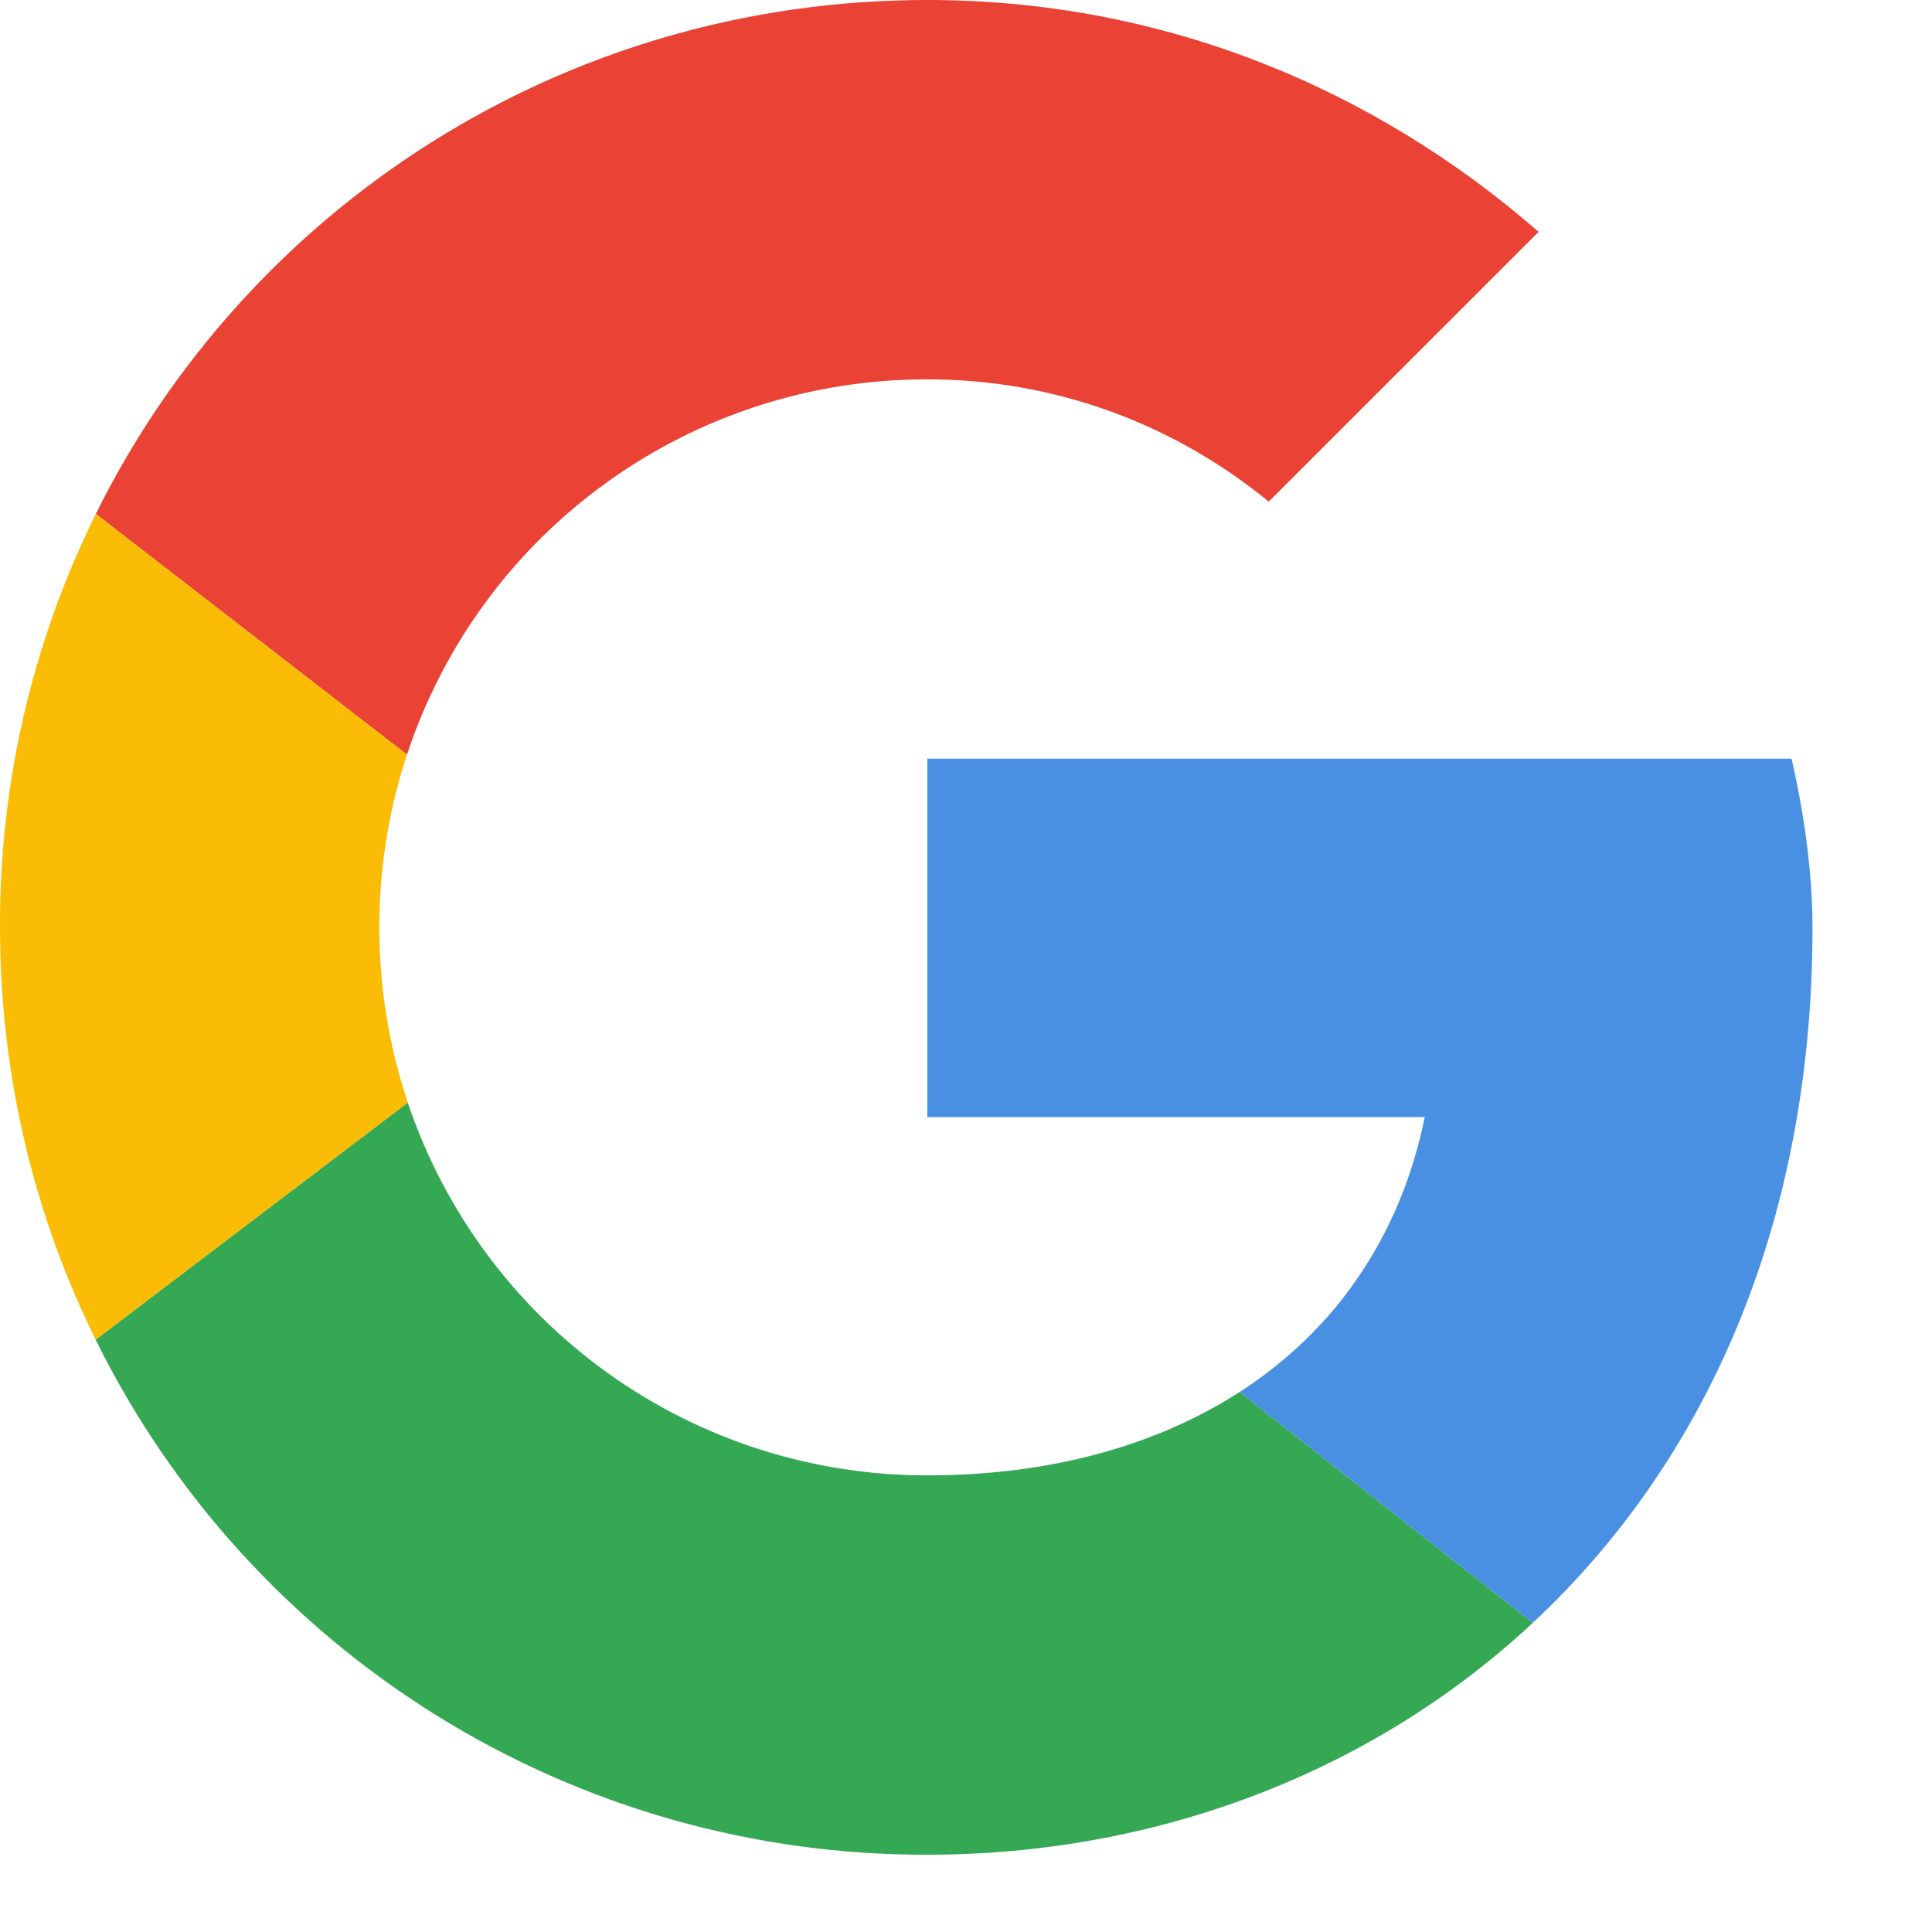 <svg width="20" height="20" viewBox="0 0 20 20" fill="none" xmlns="http://www.w3.org/2000/svg">
<g clip-path="url(#clip0)">
<path d="M4.213 7.812C4.587 6.68 5.309 5.694 6.277 4.997C7.244 4.299 8.407 3.925 9.6 3.927C10.952 3.927 12.174 4.407 13.134 5.193L15.928 2.4C14.226 0.916 12.044 0 9.6 0C5.816 0 2.558 2.158 0.992 5.32L4.213 7.812Z" fill="#EA4335"/>
<path d="M12.832 14.41C11.96 14.973 10.853 15.273 9.6 15.273C8.412 15.275 7.253 14.904 6.288 14.211C5.323 13.519 4.6 12.54 4.221 11.414L0.99 13.868C1.782 15.473 3.01 16.823 4.532 17.766C6.054 18.709 7.81 19.205 9.6 19.2C11.946 19.2 14.188 18.366 15.867 16.8L12.833 14.41H12.832Z" fill="#34A853"/>
<path d="M15.867 16.8C17.623 15.162 18.763 12.723 18.763 9.6C18.763 9.032 18.676 8.422 18.546 7.854H9.6V11.564H14.749C14.495 12.811 13.813 13.777 12.833 14.41L15.867 16.8Z" fill="#4A90E2"/>
<path d="M4.222 11.414C4.026 10.829 3.927 10.217 3.927 9.6C3.927 8.974 4.027 8.374 4.213 7.812L0.992 5.32C0.333 6.65 -0.006 8.116 9.31636e-05 9.6C9.31636e-05 11.136 0.356 12.584 0.99 13.868L4.222 11.414Z" fill="#FBBC05"/>
</g>
<defs>
<clipPath id="clip0">
<rect width="19.2" height="19.2" fill="white"/>
</clipPath>
</defs>
</svg>
